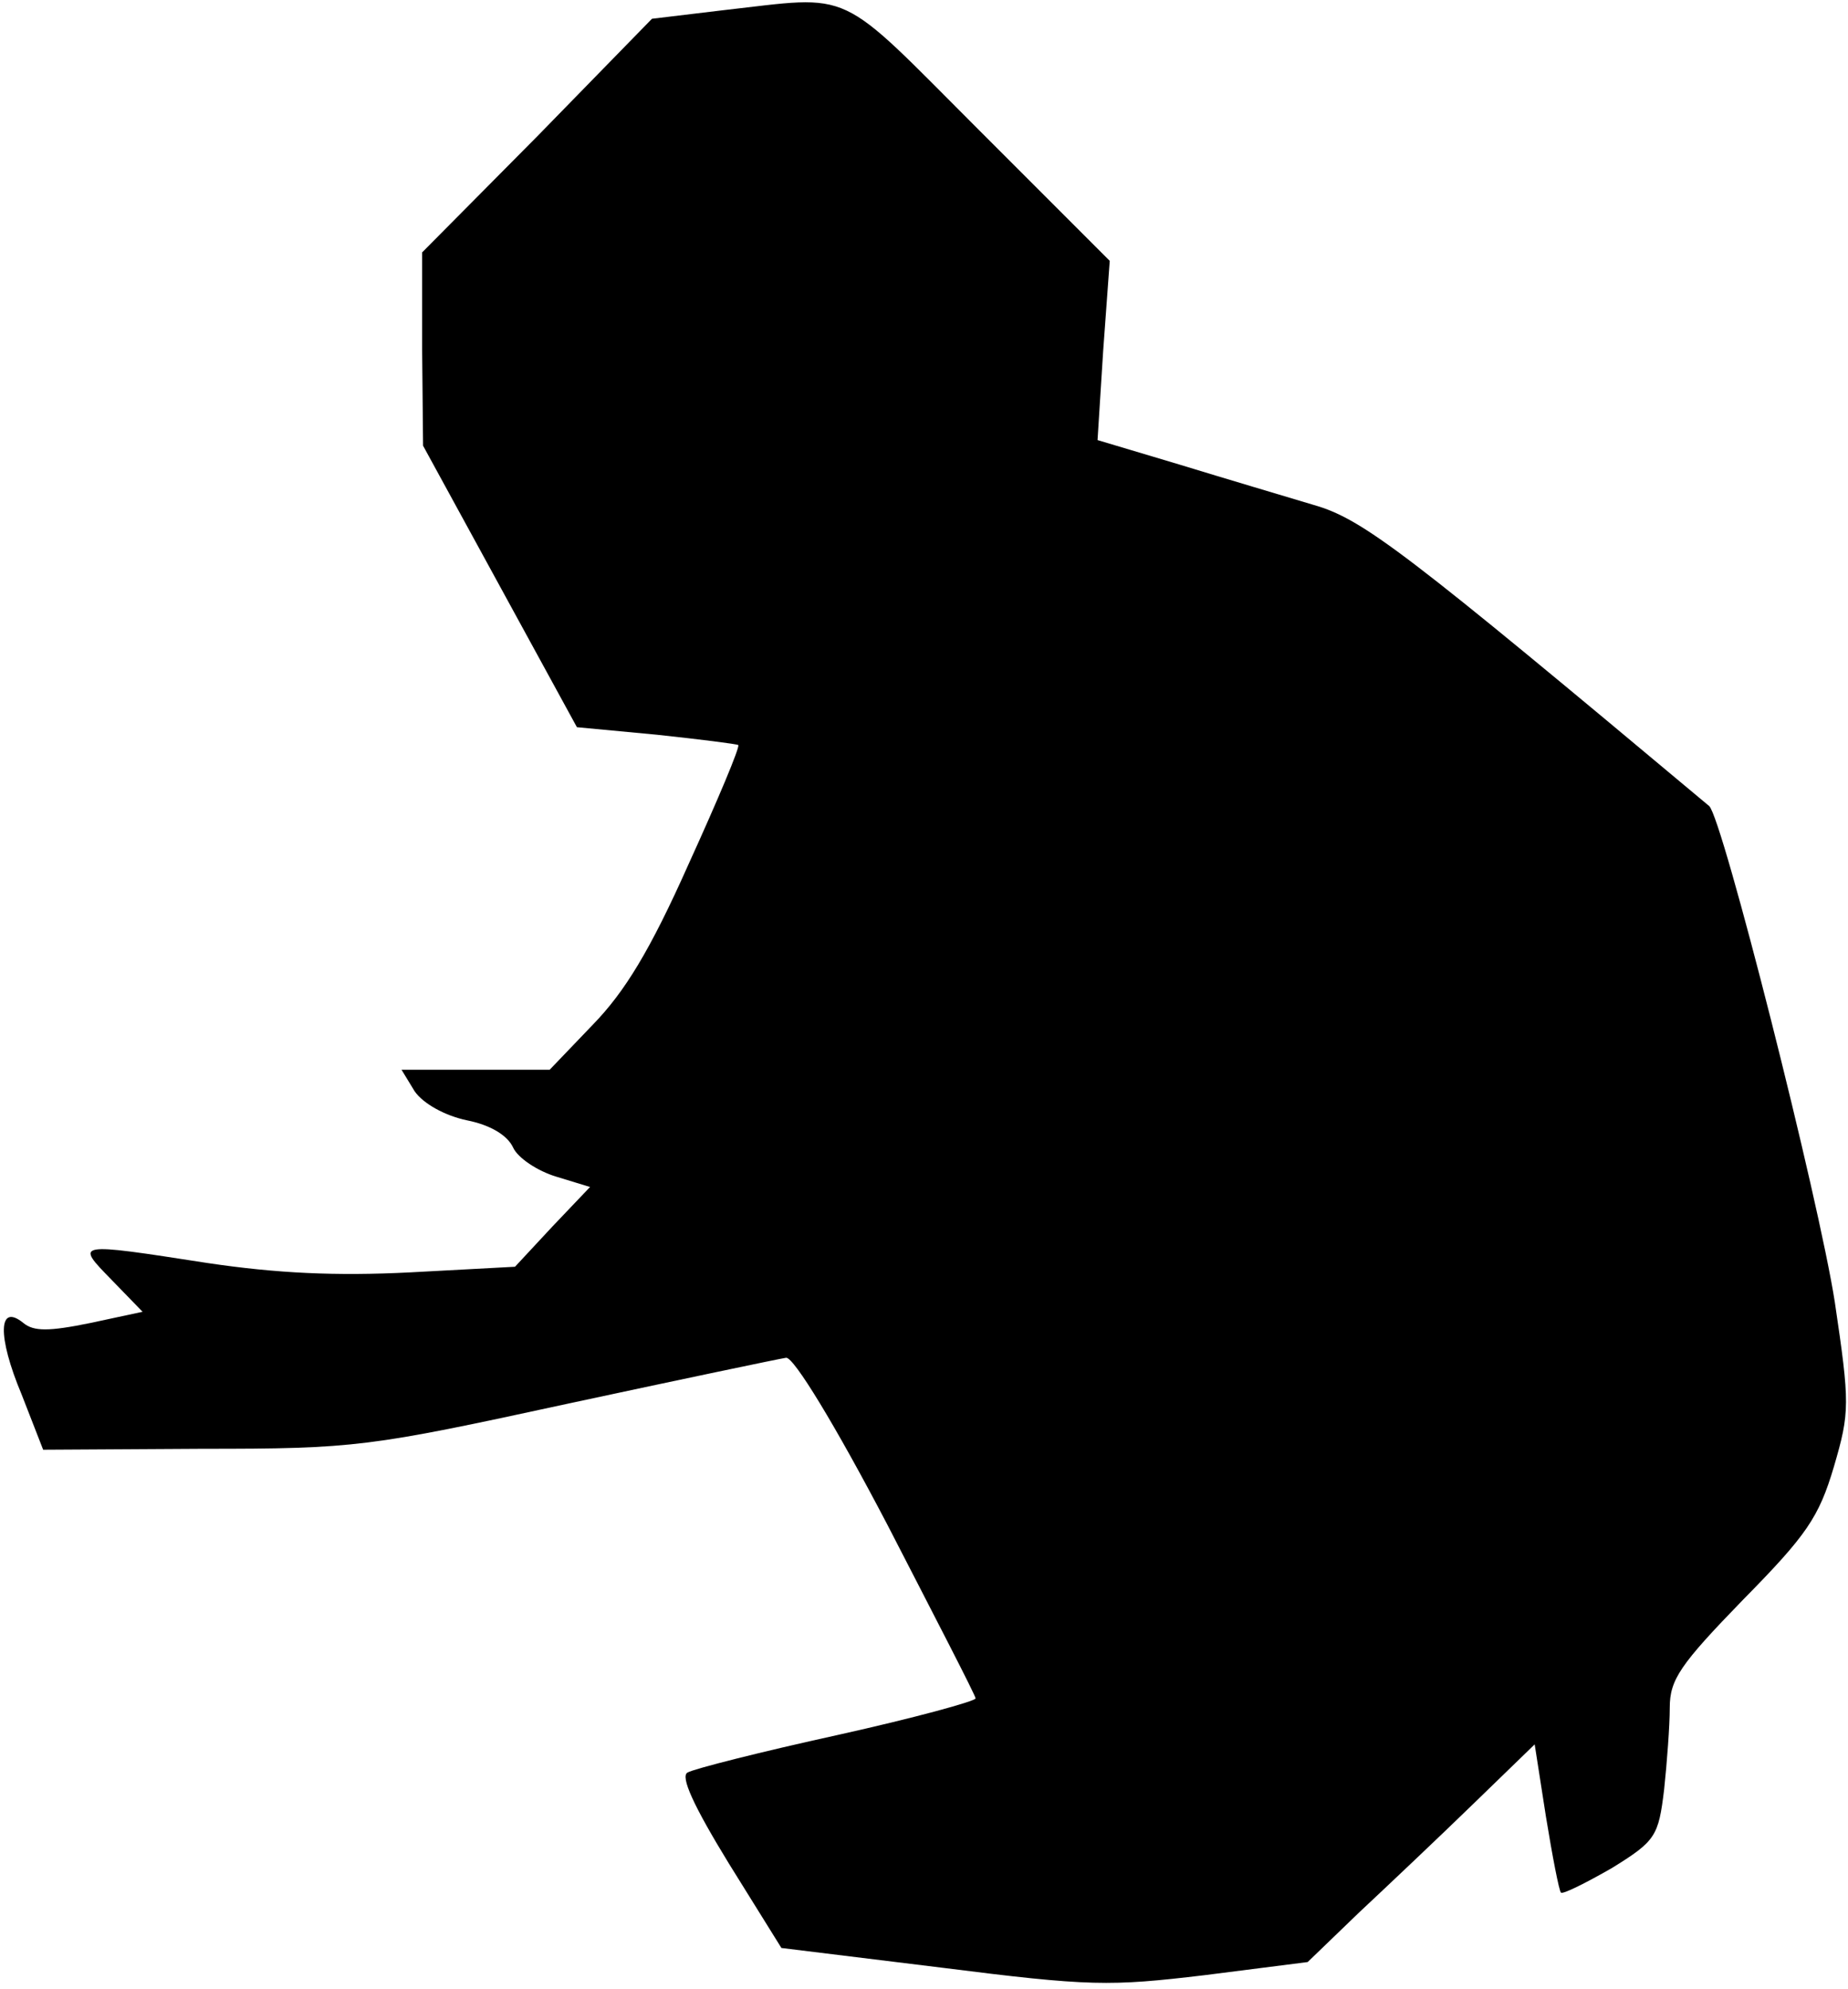 <?xml version="1.0" standalone="no"?>
<!DOCTYPE svg PUBLIC "-//W3C//DTD SVG 20010904//EN"
 "http://www.w3.org/TR/2001/REC-SVG-20010904/DTD/svg10.dtd">
<svg version="1.0" xmlns="http://www.w3.org/2000/svg"
 width="197pt" height="212pt" viewBox="0 0 197 212"
 preserveAspectRatio="xMidYMid meet">
<g transform="translate(0,212) scale(0.1,-0.1)"
fill="#000000" stroke="none">
<path fill="#000000" stroke="none" d="M770 2109 l-75 -9 -122 -125 -123 -124
0 -103 1 -103 82 -150 82 -150 85 -8 c47 -5 86 -10 87 -11 2 -2 -22 -59 -53
-127 -41 -92 -68 -136 -102 -171 l-46 -48 -79 0 -79 0 14 -23 c9 -13 32 -26
56 -31 25 -5 43 -16 49 -29 5 -11 26 -25 46 -31 l36 -11 -40 -42 -40 -43 -112
-6 c-79 -4 -142 -1 -216 10 -142 22 -141 22 -102 -18 l33 -34 -56 -12 c-44 -9
-60 -9 -71 0 -27 22 -28 -14 -2 -76 l23 -59 170 1 c163 0 177 2 389 48 121 26
226 48 233 49 8 1 52 -71 108 -178 51 -99 94 -182 94 -185 0 -3 -66 -21 -147
-39 -82 -18 -153 -36 -160 -40 -8 -4 6 -35 44 -97 l56 -90 171 -21 c158 -20
179 -20 280 -8 l110 14 55 53 c31 29 86 81 122 116 l65 63 12 -77 c7 -43 14
-79 16 -81 2 -2 26 10 54 26 47 29 50 34 56 84 3 28 6 68 6 87 0 30 11 46 78
115 68 69 81 88 97 142 17 58 17 67 1 175 -17 110 -120 517 -134 529 -324 271
-369 306 -422 321 -30 9 -94 28 -143 43 l-87 26 6 95 7 96 -139 139 c-154 154
-132 144 -274 128z"/>
</g>
</svg>
